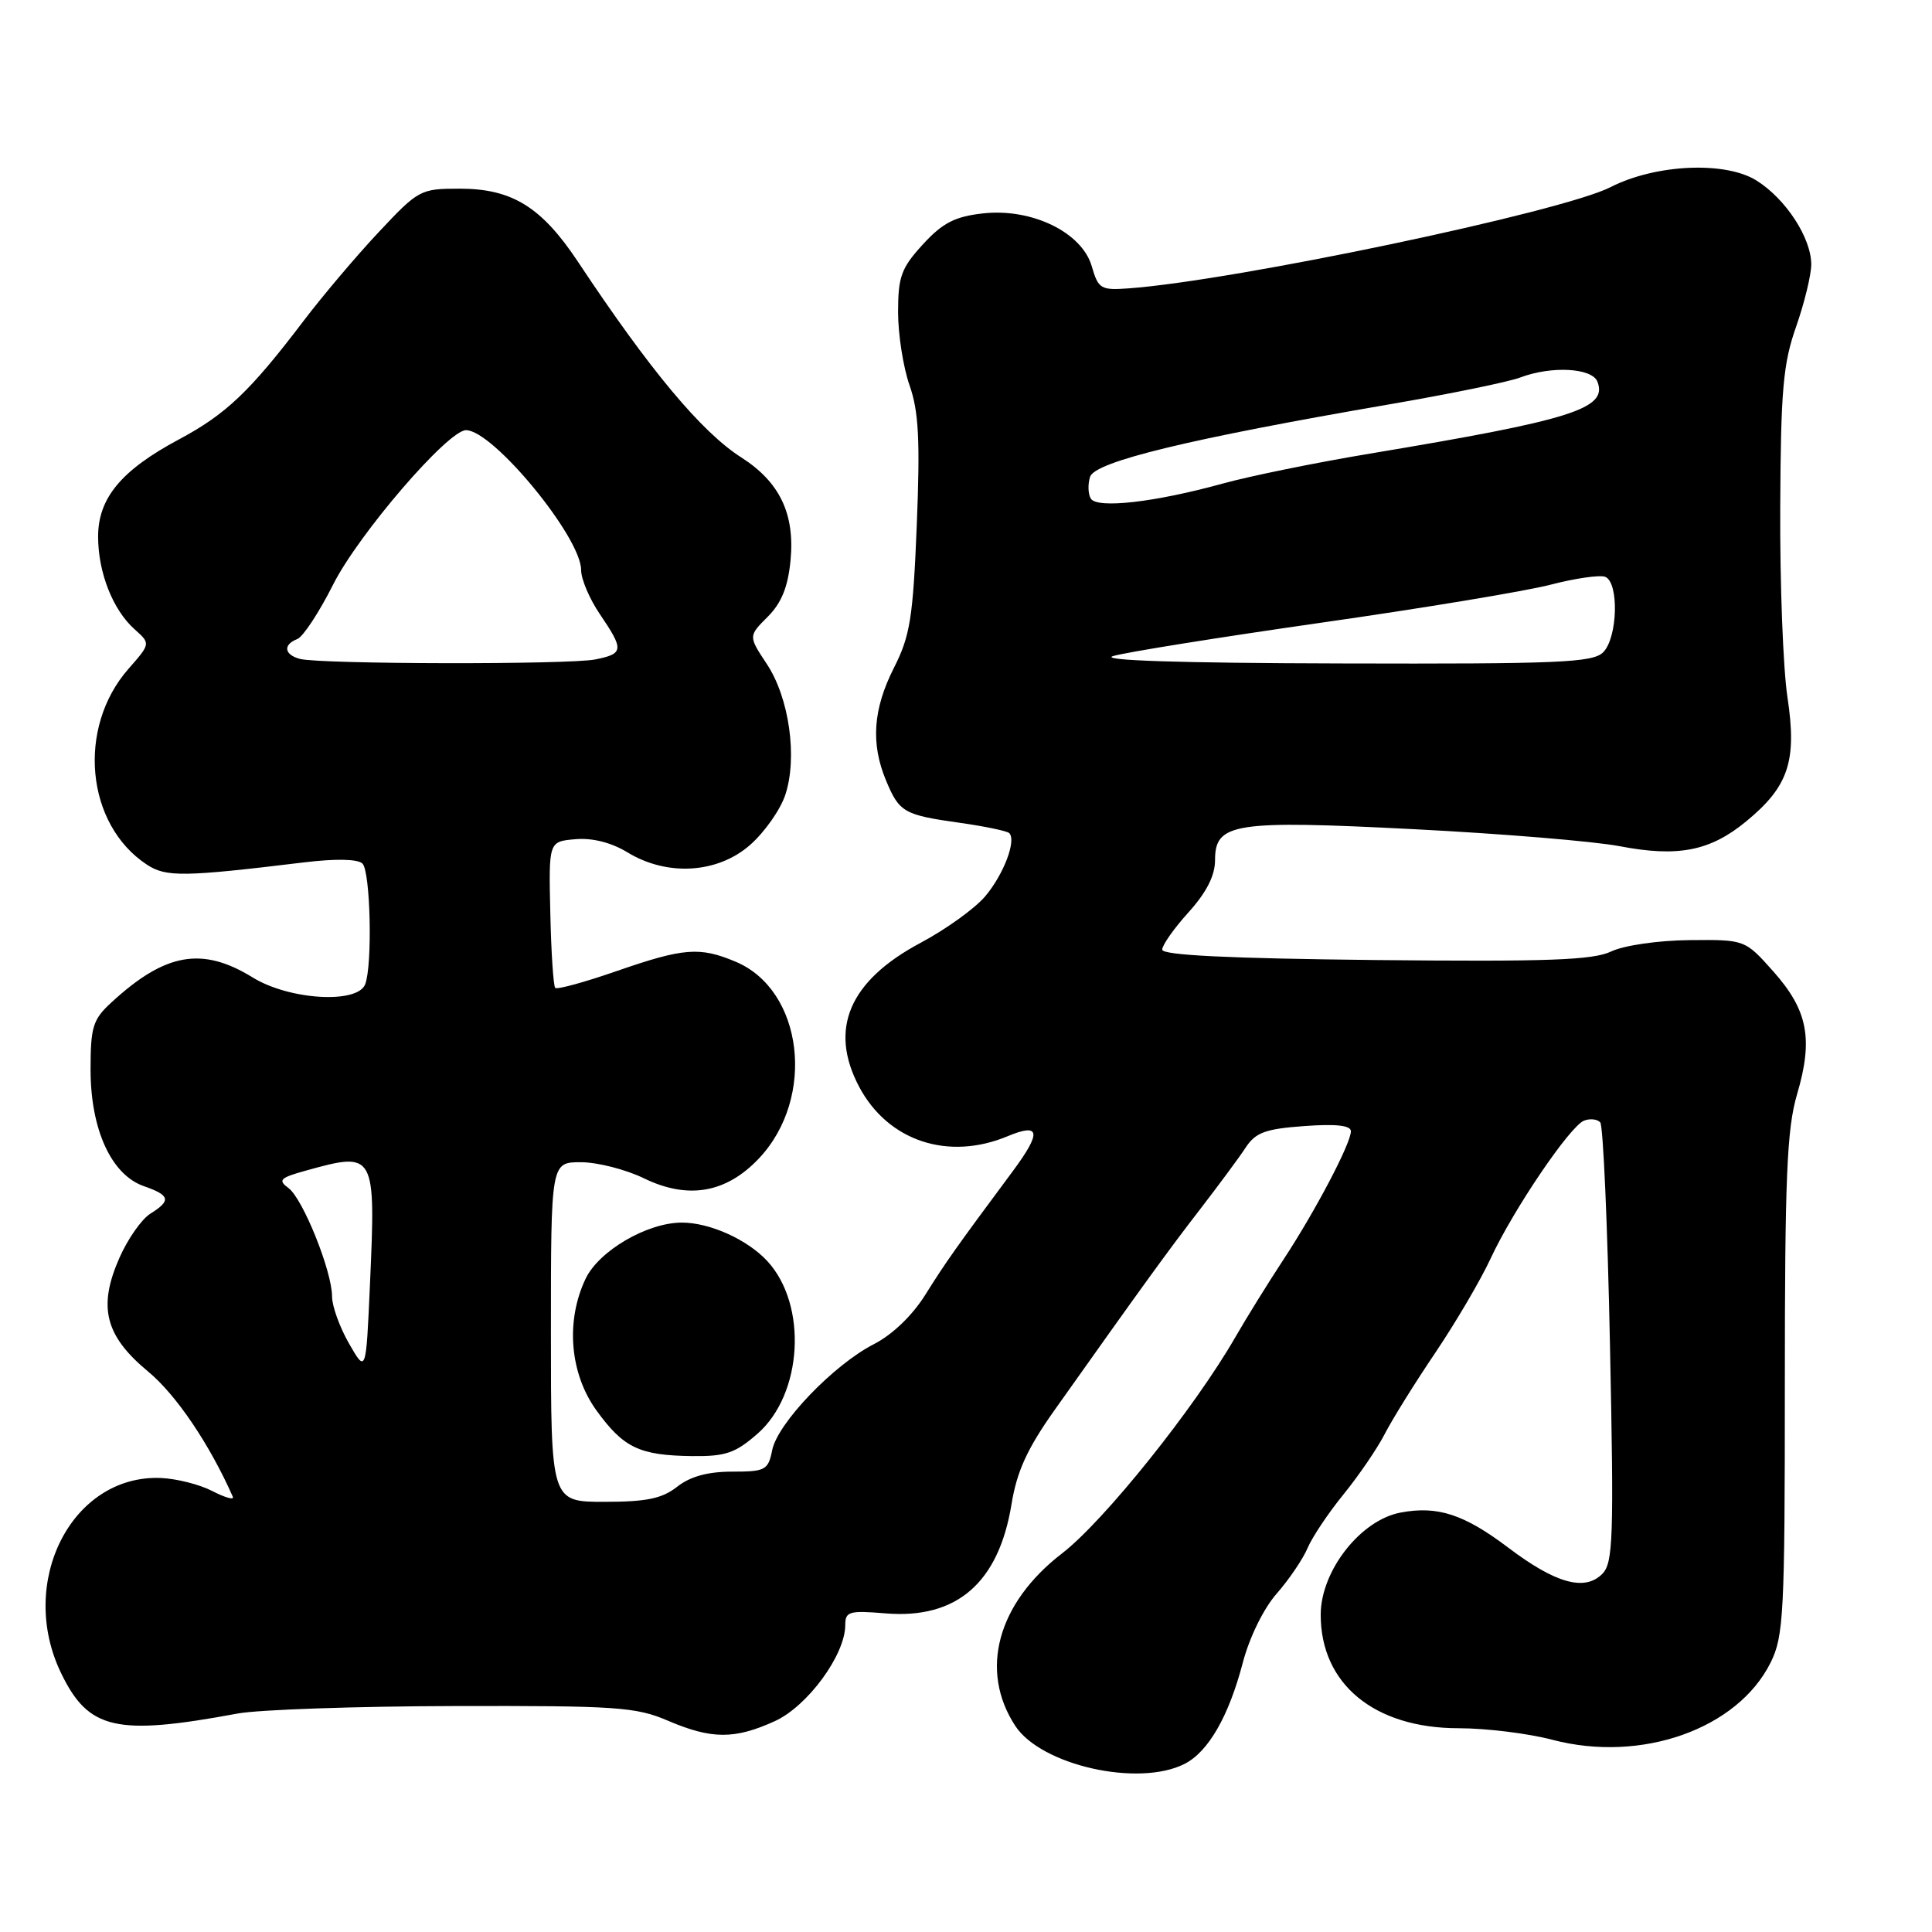 <?xml version="1.0" encoding="UTF-8" standalone="no"?>
<!DOCTYPE svg PUBLIC "-//W3C//DTD SVG 1.1//EN" "http://www.w3.org/Graphics/SVG/1.1/DTD/svg11.dtd" >
<svg xmlns="http://www.w3.org/2000/svg" xmlns:xlink="http://www.w3.org/1999/xlink" version="1.1" viewBox="0 0 256 256">
 <g >
 <path fill="currentColor"
d=" M 156.95 233.73 C 160.11 232.13 162.82 227.42 164.69 220.27 C 165.55 216.98 167.44 213.12 169.17 211.16 C 170.81 209.29 172.65 206.57 173.26 205.13 C 173.87 203.68 176.02 200.47 178.03 198.00 C 180.04 195.53 182.50 191.93 183.49 190.00 C 184.48 188.07 187.51 183.20 190.23 179.18 C 192.94 175.15 196.21 169.58 197.50 166.79 C 200.50 160.32 208.03 149.20 209.90 148.49 C 210.69 148.18 211.65 148.29 212.04 148.72 C 212.43 149.15 213.01 162.42 213.33 178.22 C 213.86 203.88 213.75 207.11 212.30 208.56 C 209.97 210.89 206.10 209.80 199.85 205.07 C 194.00 200.65 190.49 199.50 185.60 200.42 C 180.27 201.41 175.00 208.16 175.00 213.97 C 175.00 223.15 182.11 229.00 193.29 229.00 C 196.93 229.00 202.51 229.69 205.70 230.53 C 217.47 233.63 230.23 229.11 234.61 220.31 C 236.35 216.81 236.50 213.86 236.50 183.50 C 236.50 155.99 236.77 149.58 238.12 145.00 C 240.28 137.67 239.55 133.88 235.00 128.75 C 231.22 124.50 231.22 124.50 223.86 124.57 C 219.71 124.61 215.19 125.27 213.50 126.07 C 211.07 127.23 205.11 127.44 182.25 127.21 C 162.80 127.00 154.00 126.57 154.00 125.83 C 154.00 125.23 155.57 123.00 157.50 120.87 C 159.87 118.24 161.00 116.02 161.00 113.97 C 161.00 109.04 163.49 108.65 187.50 109.88 C 199.05 110.47 211.23 111.48 214.58 112.12 C 222.34 113.61 226.60 112.78 231.40 108.82 C 237.01 104.20 238.12 100.83 236.85 92.41 C 236.27 88.61 235.84 77.29 235.89 67.26 C 235.96 51.70 236.27 48.18 237.99 43.30 C 239.09 40.15 240.00 36.43 240.00 35.03 C 239.99 31.52 236.64 26.37 232.76 23.93 C 228.64 21.33 219.38 21.74 213.40 24.80 C 206.96 28.08 163.68 37.18 149.55 38.21 C 145.86 38.48 145.53 38.28 144.66 35.27 C 143.35 30.77 136.70 27.55 130.22 28.28 C 126.52 28.70 124.90 29.53 122.28 32.39 C 119.42 35.51 119.00 36.66 119.00 41.36 C 119.00 44.32 119.69 48.69 120.52 51.06 C 121.73 54.49 121.93 58.29 121.48 69.52 C 120.98 81.86 120.60 84.26 118.45 88.49 C 115.68 93.97 115.36 98.52 117.40 103.41 C 119.16 107.64 119.76 107.98 127.14 109.02 C 130.48 109.49 133.44 110.11 133.73 110.39 C 134.70 111.37 133.00 115.85 130.55 118.76 C 129.20 120.36 125.35 123.14 121.98 124.93 C 112.51 129.98 109.79 136.37 113.85 144.02 C 117.67 151.20 125.64 153.85 133.53 150.55 C 137.85 148.75 138.03 150.02 134.22 155.16 C 126.65 165.35 125.29 167.28 122.65 171.50 C 120.91 174.30 118.25 176.85 115.79 178.11 C 110.48 180.82 103.03 188.58 102.32 192.15 C 101.79 194.80 101.42 195.00 97.01 195.00 C 93.78 195.00 91.46 195.64 89.73 197.00 C 87.73 198.57 85.67 199.00 80.09 199.00 C 73.00 199.00 73.00 199.00 73.00 176.50 C 73.00 154.00 73.00 154.00 76.97 154.00 C 79.16 154.00 82.92 154.96 85.34 156.14 C 91.18 158.97 96.23 158.09 100.57 153.49 C 108.15 145.45 106.44 131.17 97.45 127.42 C 92.71 125.43 90.58 125.60 81.75 128.66 C 77.49 130.14 73.81 131.15 73.57 130.90 C 73.33 130.66 73.03 126.20 72.92 120.98 C 72.70 111.50 72.70 111.50 76.24 111.20 C 78.49 111.00 81.00 111.64 83.14 112.94 C 88.40 116.15 95.08 115.75 99.40 111.95 C 101.31 110.27 103.41 107.29 104.06 105.31 C 105.69 100.37 104.58 92.47 101.61 87.99 C 99.16 84.29 99.16 84.29 101.72 81.73 C 103.55 79.90 104.41 77.79 104.75 74.25 C 105.34 68.09 103.32 63.87 98.22 60.61 C 92.96 57.25 86.13 49.08 76.58 34.68 C 71.76 27.42 67.84 25.00 60.92 25.00 C 55.71 25.00 55.45 25.14 50.19 30.75 C 47.22 33.91 42.75 39.20 40.24 42.50 C 33.12 51.88 29.94 54.90 23.70 58.23 C 16.07 62.31 13.00 66.00 13.00 71.11 C 13.00 75.86 14.95 80.81 17.84 83.39 C 19.96 85.28 19.96 85.28 17.02 88.63 C 10.16 96.44 11.37 109.27 19.48 114.58 C 22.01 116.24 24.37 116.20 40.28 114.27 C 44.49 113.76 47.42 113.82 48.03 114.43 C 49.09 115.49 49.37 127.86 48.39 130.42 C 47.38 133.05 38.35 132.51 33.50 129.53 C 26.79 125.39 21.90 126.25 14.75 132.84 C 12.30 135.09 12.00 136.08 12.00 141.73 C 12.00 149.66 14.75 155.67 19.06 157.17 C 22.55 158.39 22.71 159.08 19.92 160.82 C 18.77 161.54 16.93 164.16 15.83 166.66 C 12.95 173.17 13.91 177.00 19.63 181.74 C 23.34 184.81 27.77 191.36 30.85 198.33 C 31.06 198.79 29.84 198.45 28.15 197.58 C 26.46 196.70 23.37 195.92 21.29 195.84 C 9.52 195.38 2.25 209.63 8.10 221.71 C 11.73 229.21 15.39 230.04 31.50 227.05 C 34.25 226.54 47.15 226.09 60.17 226.06 C 81.69 226.01 84.26 226.18 88.50 228.00 C 94.27 230.47 97.33 230.49 102.65 228.07 C 107.00 226.10 112.00 219.28 112.00 215.33 C 112.00 213.53 112.52 213.38 117.34 213.78 C 126.76 214.56 132.33 209.74 134.03 199.32 C 134.74 194.96 136.11 191.96 139.73 186.85 C 151.30 170.53 154.77 165.73 159.00 160.26 C 161.47 157.05 164.21 153.36 165.07 152.04 C 166.38 150.06 167.68 149.58 172.82 149.21 C 177.04 148.90 179.00 149.12 179.00 149.90 C 179.00 151.52 174.25 160.55 170.00 167.00 C 168.01 170.03 165.17 174.61 163.69 177.18 C 158.29 186.57 146.27 201.57 140.73 205.83 C 132.15 212.44 129.73 221.36 134.53 228.69 C 137.96 233.92 150.84 236.82 156.95 233.73 Z  M 100.39 189.96 C 106.36 184.72 107.03 172.93 101.69 167.12 C 99.05 164.25 94.06 162.00 90.35 162.00 C 85.76 162.00 79.35 165.74 77.59 169.45 C 74.92 175.07 75.50 182.01 79.04 186.90 C 82.63 191.85 84.72 192.85 91.72 192.94 C 96.15 192.99 97.45 192.54 100.39 189.96 Z  M 46.25 178.03 C 45.01 175.87 44.00 173.07 44.00 171.80 C 44.00 168.44 40.13 158.82 38.22 157.42 C 36.79 156.37 37.10 156.06 40.54 155.11 C 49.72 152.56 49.80 152.70 49.02 170.23 C 48.50 181.95 48.50 181.95 46.25 178.03 Z  M 39.75 87.31 C 37.65 86.76 37.47 85.42 39.39 84.68 C 40.15 84.39 42.29 81.14 44.14 77.46 C 47.50 70.78 59.36 57.00 61.75 57.00 C 65.33 57.00 77.00 71.18 77.00 75.53 C 77.00 76.74 78.12 79.38 79.50 81.40 C 82.70 86.12 82.65 86.62 78.88 87.38 C 75.37 88.08 42.47 88.02 39.75 87.31 Z  M 147.50 86.93 C 149.15 86.43 161.53 84.45 175.00 82.52 C 188.47 80.60 202.17 78.33 205.44 77.48 C 208.70 76.63 211.96 76.16 212.69 76.43 C 214.55 77.15 214.36 84.49 212.43 86.43 C 211.06 87.80 206.58 87.99 177.68 87.91 C 156.28 87.86 145.56 87.51 147.50 86.93 Z  M 144.54 66.07 C 144.17 65.47 144.13 64.17 144.44 63.18 C 145.08 61.17 157.60 58.14 184.09 53.58 C 192.12 52.20 199.91 50.60 201.41 50.03 C 205.57 48.45 210.96 48.74 211.67 50.58 C 213.04 54.16 208.38 55.63 181.50 60.11 C 174.35 61.30 165.57 63.09 162.00 64.08 C 153.05 66.55 145.38 67.43 144.54 66.07 Z "/>
</g>
</svg>